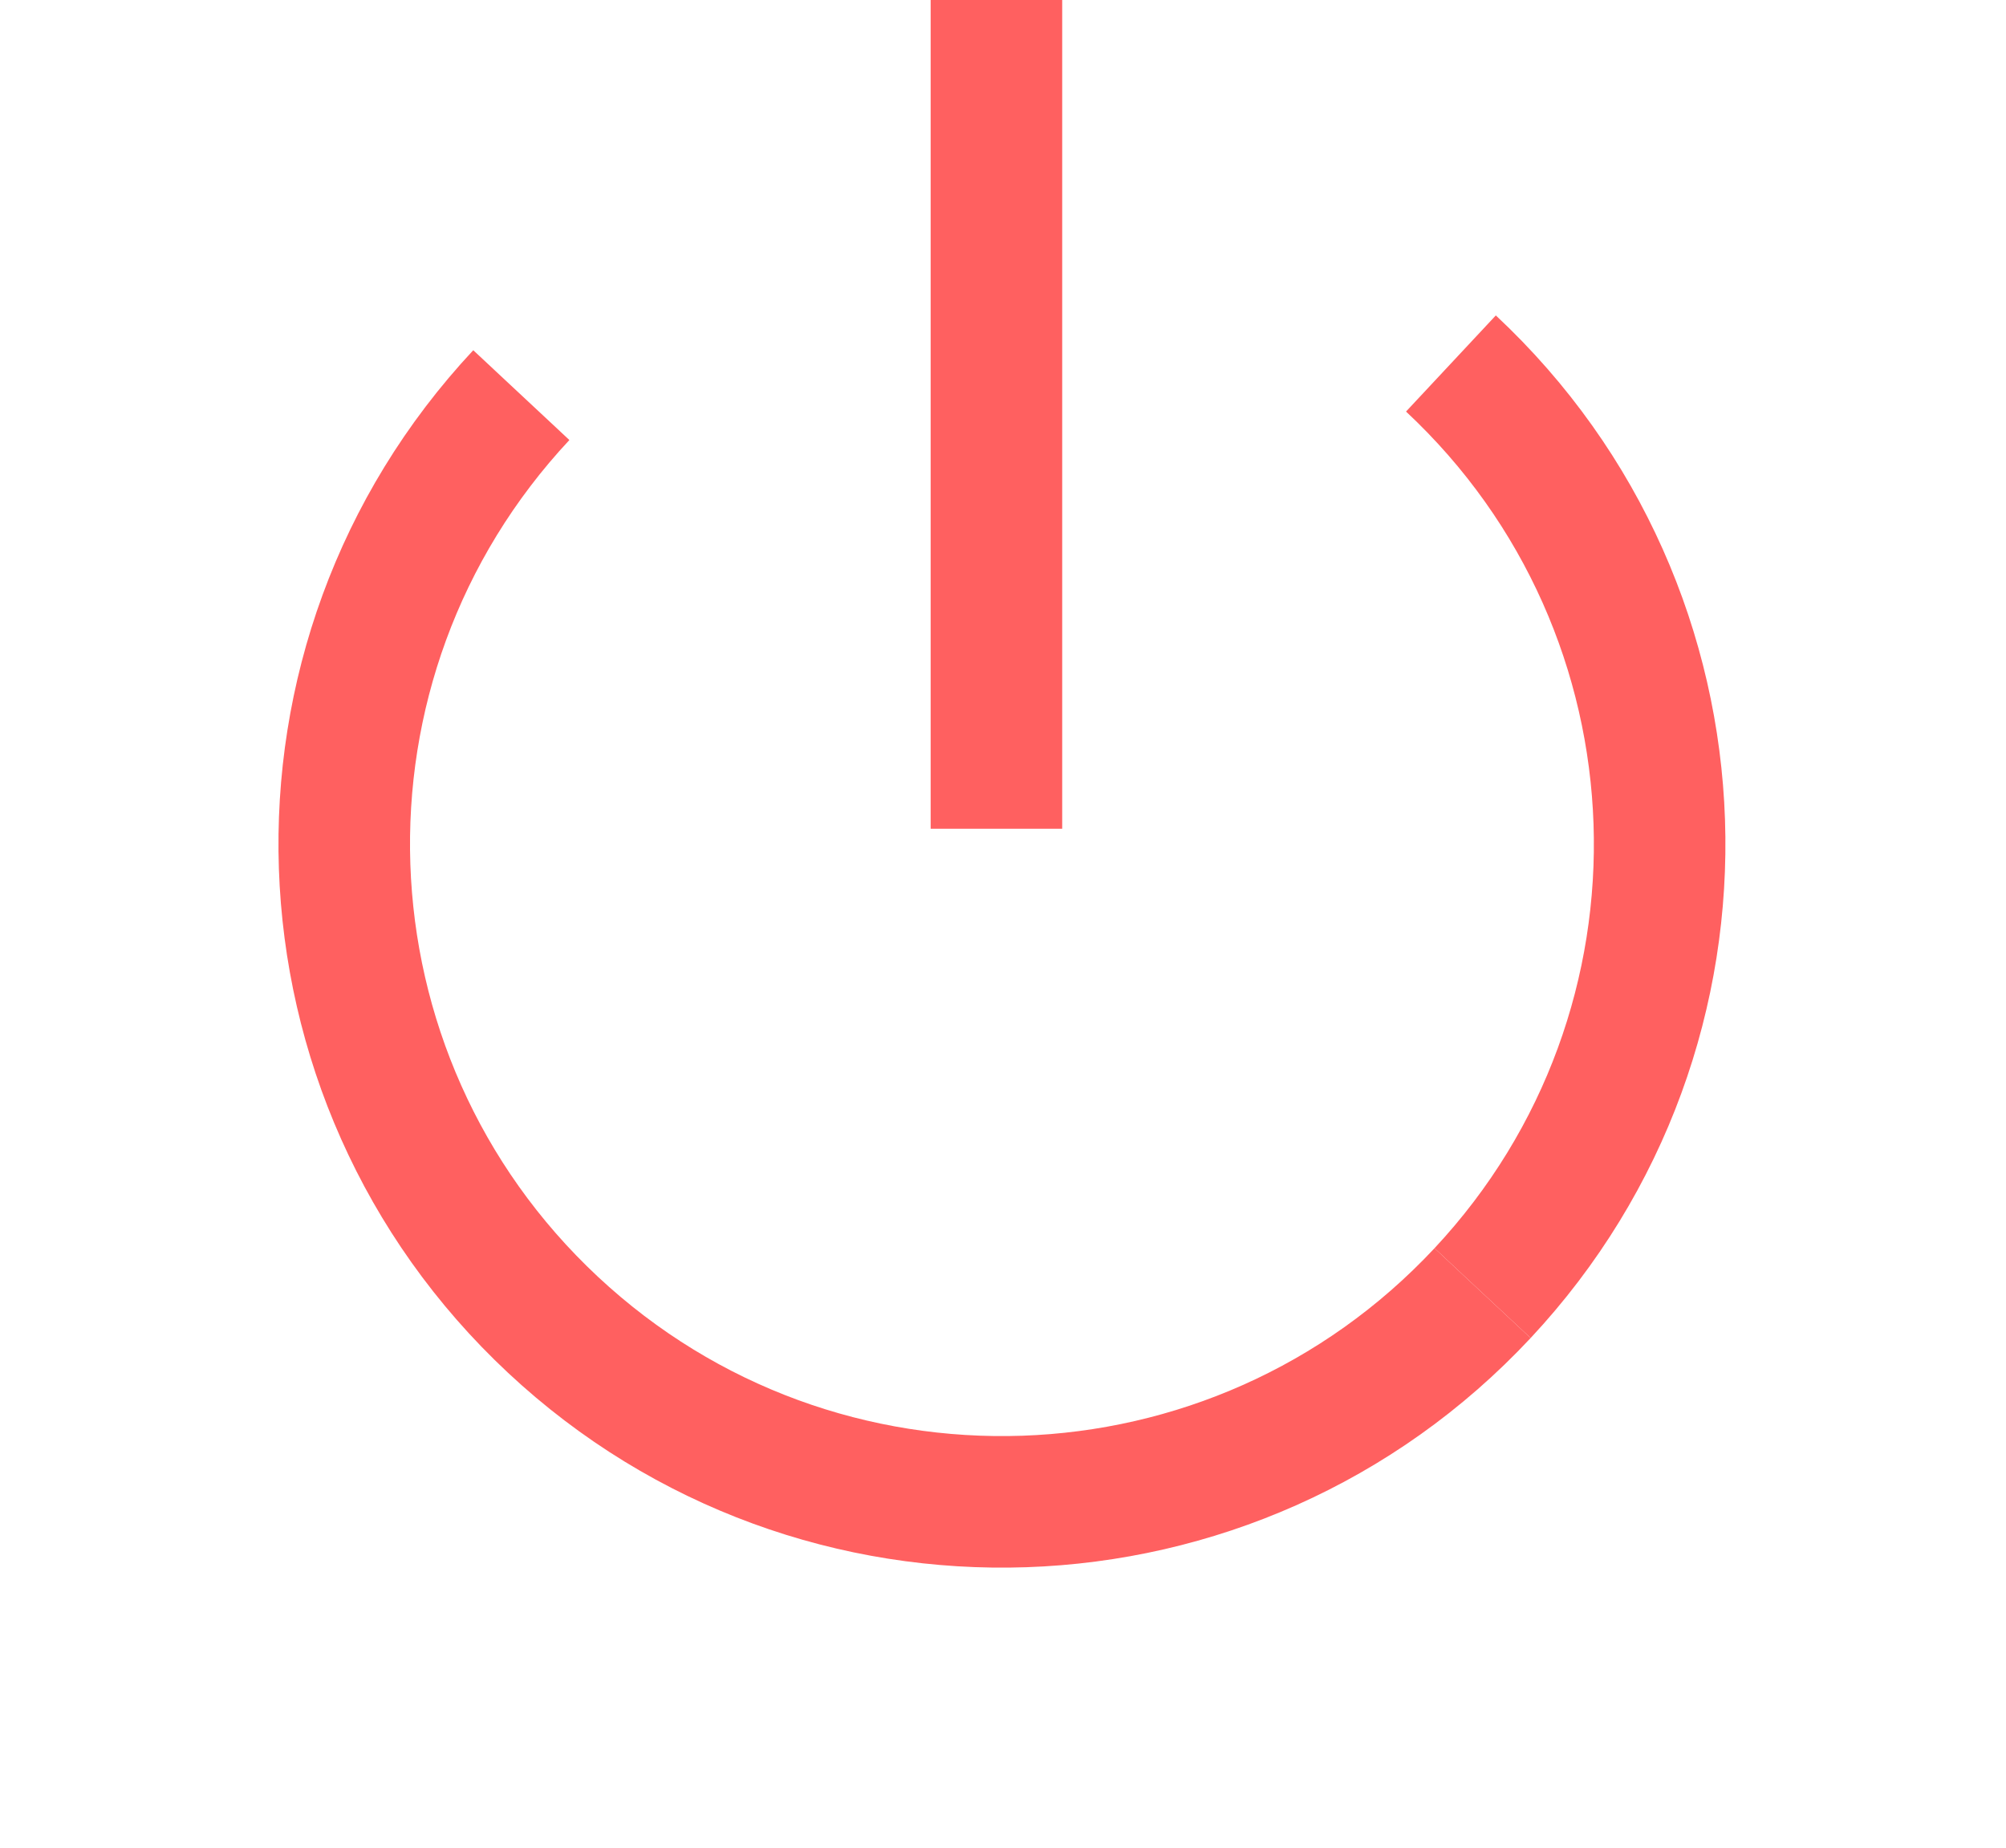 <svg width="305" id="sign-off" height="281" viewBox="0 0 305 281" fill="none" xmlns="http://www.w3.org/2000/svg">
<path d="M225.415 196.604C187.713 236.962 124.434 239.116 84.075 201.415C43.717 163.713 41.563 100.433 79.264 60.075" stroke="#FF6060" stroke-width="20"/>
<path d="M220.604 55.264C260.962 92.966 263.116 156.246 225.415 196.604" stroke="#FF6060" stroke-width="20"/>
<line x1="151.5" x2="151.5" y2="126" stroke="#FF6060" stroke-width="20"/>
</svg>
